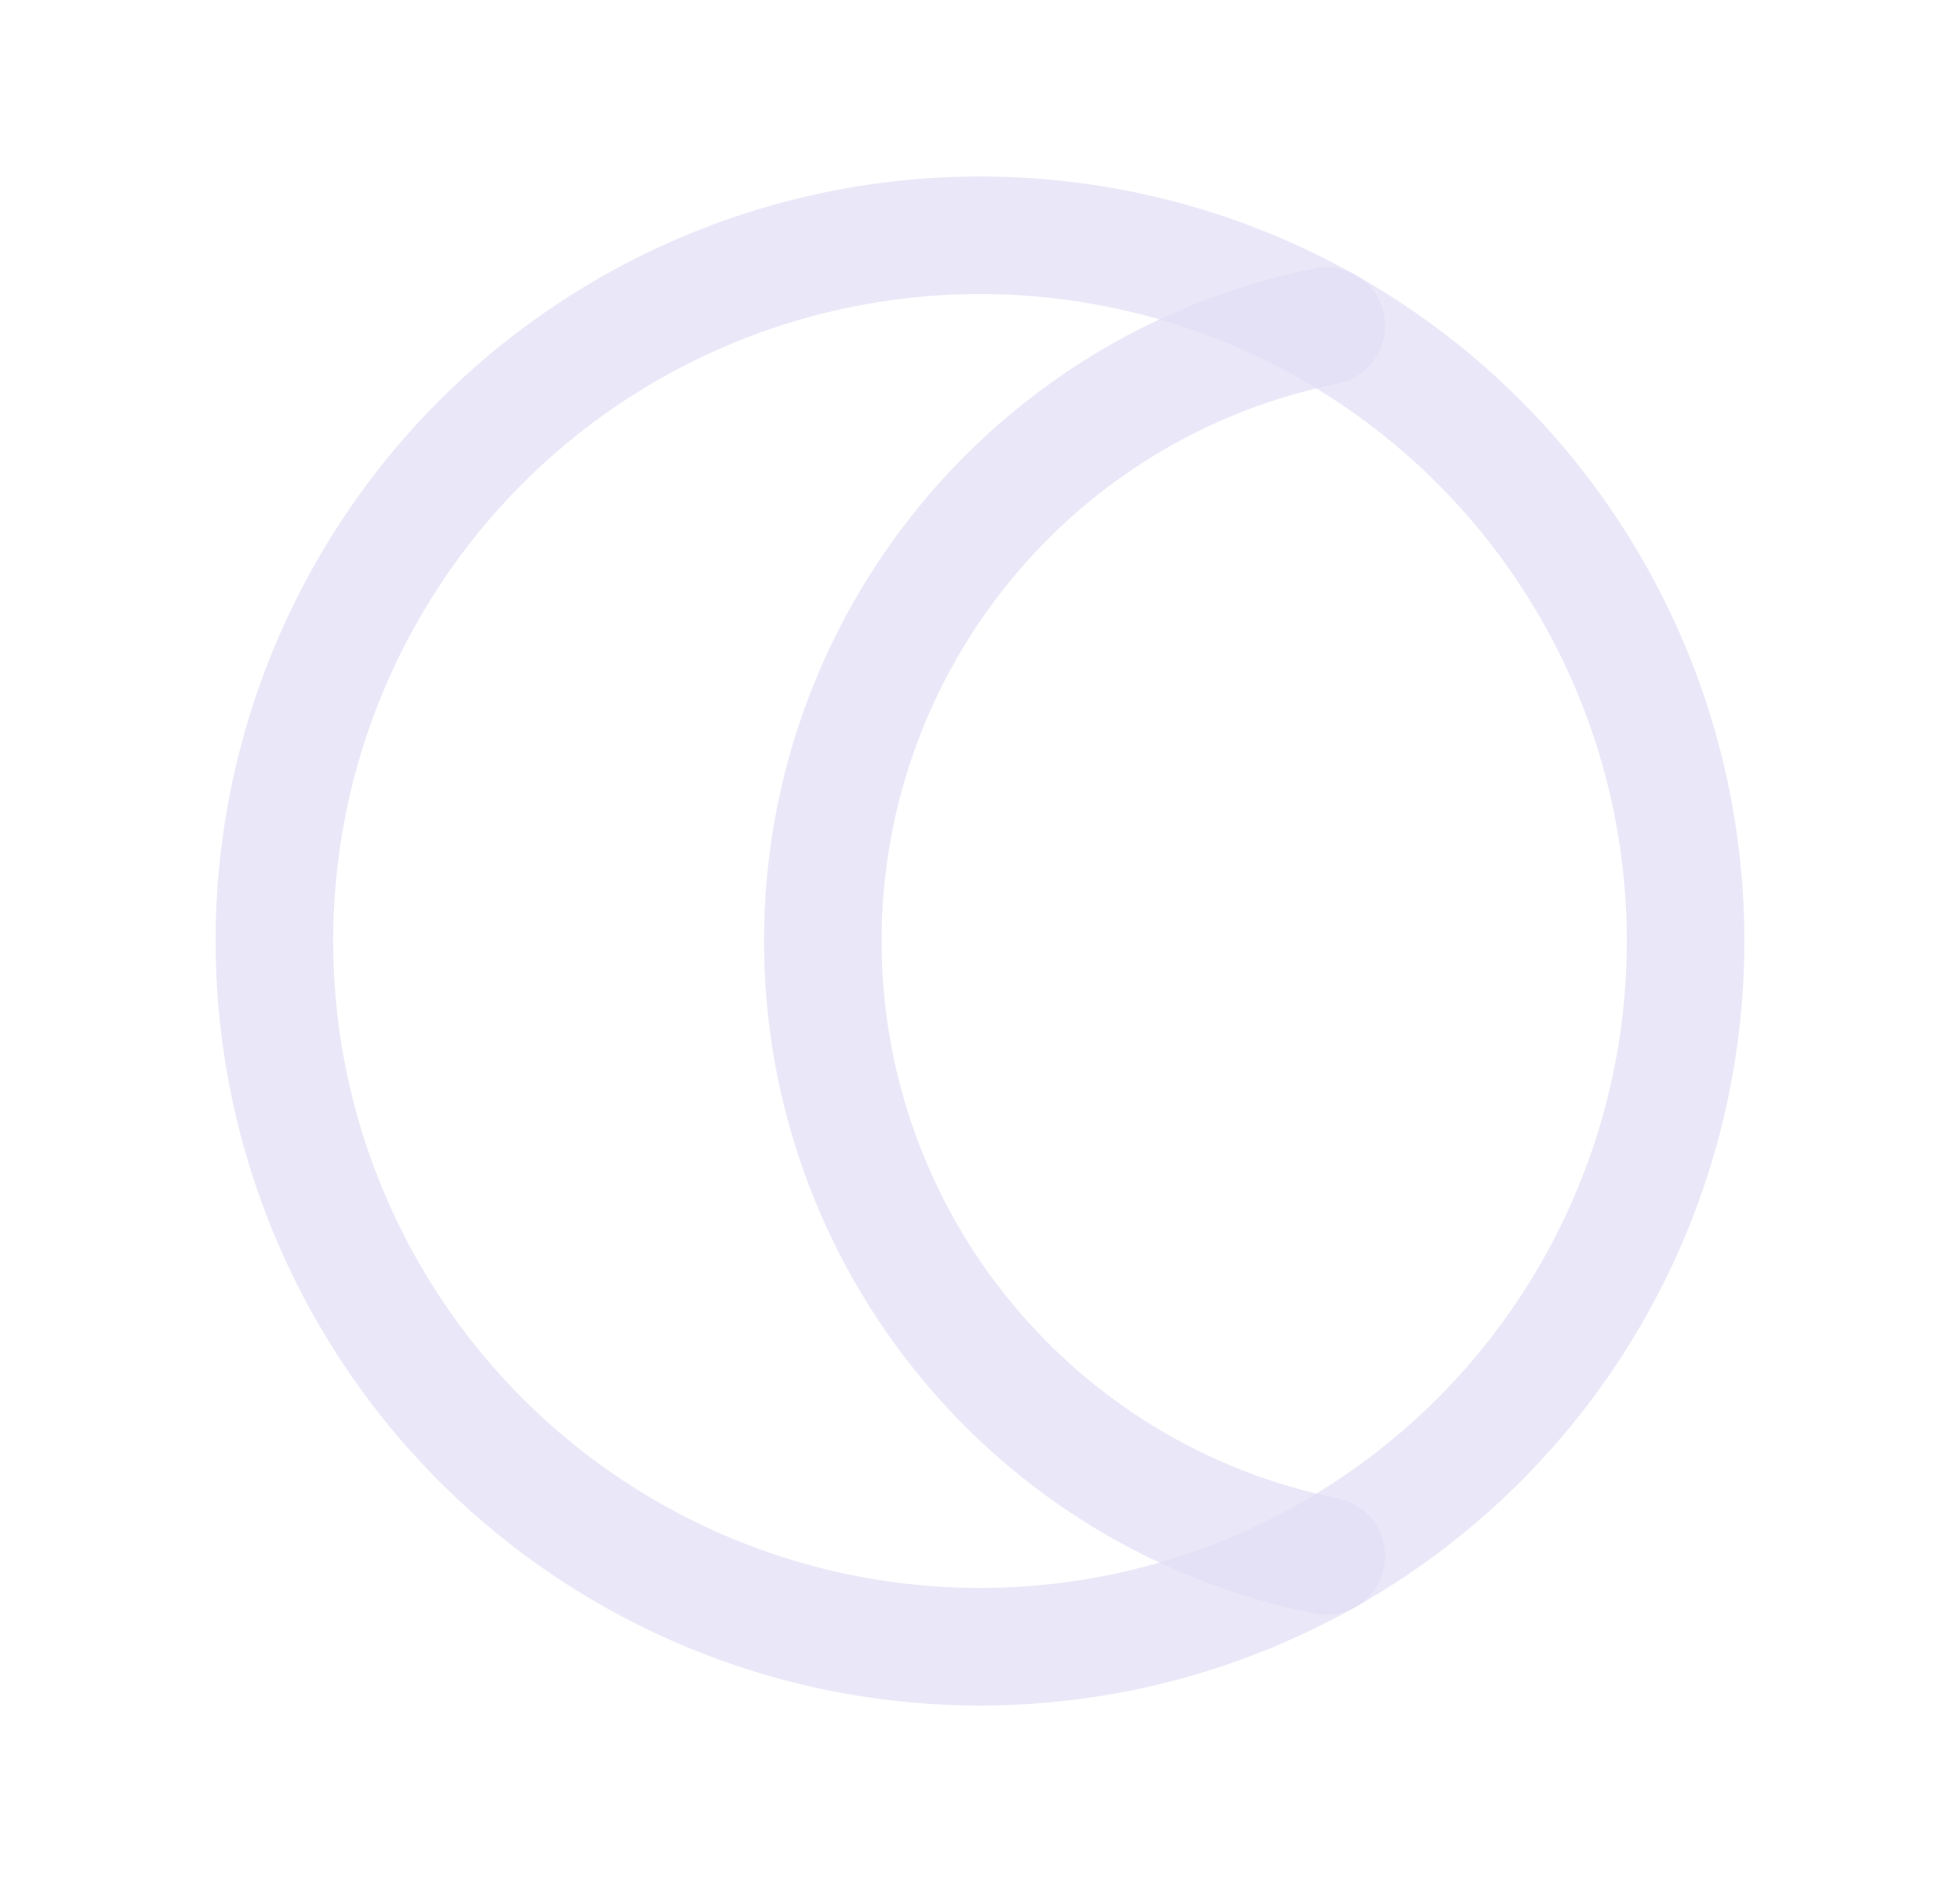 <svg width="25" height="24" viewBox="0 0 25 24" fill="none" xmlns="http://www.w3.org/2000/svg">
<path d="M16.918 4.157C13.182 4.908 10.495 8.19 10.495 12C10.495 15.81 13.182 19.092 16.918 19.843" stroke="#E1DEF5" stroke-opacity="0.7" stroke-width="1.5" stroke-linecap="round" stroke-linejoin="round"/>
<circle cx="12.5" cy="12" r="9" stroke="#E1DEF5" stroke-opacity="0.7" stroke-width="1.5" stroke-linecap="round" stroke-linejoin="round"/>
</svg>
